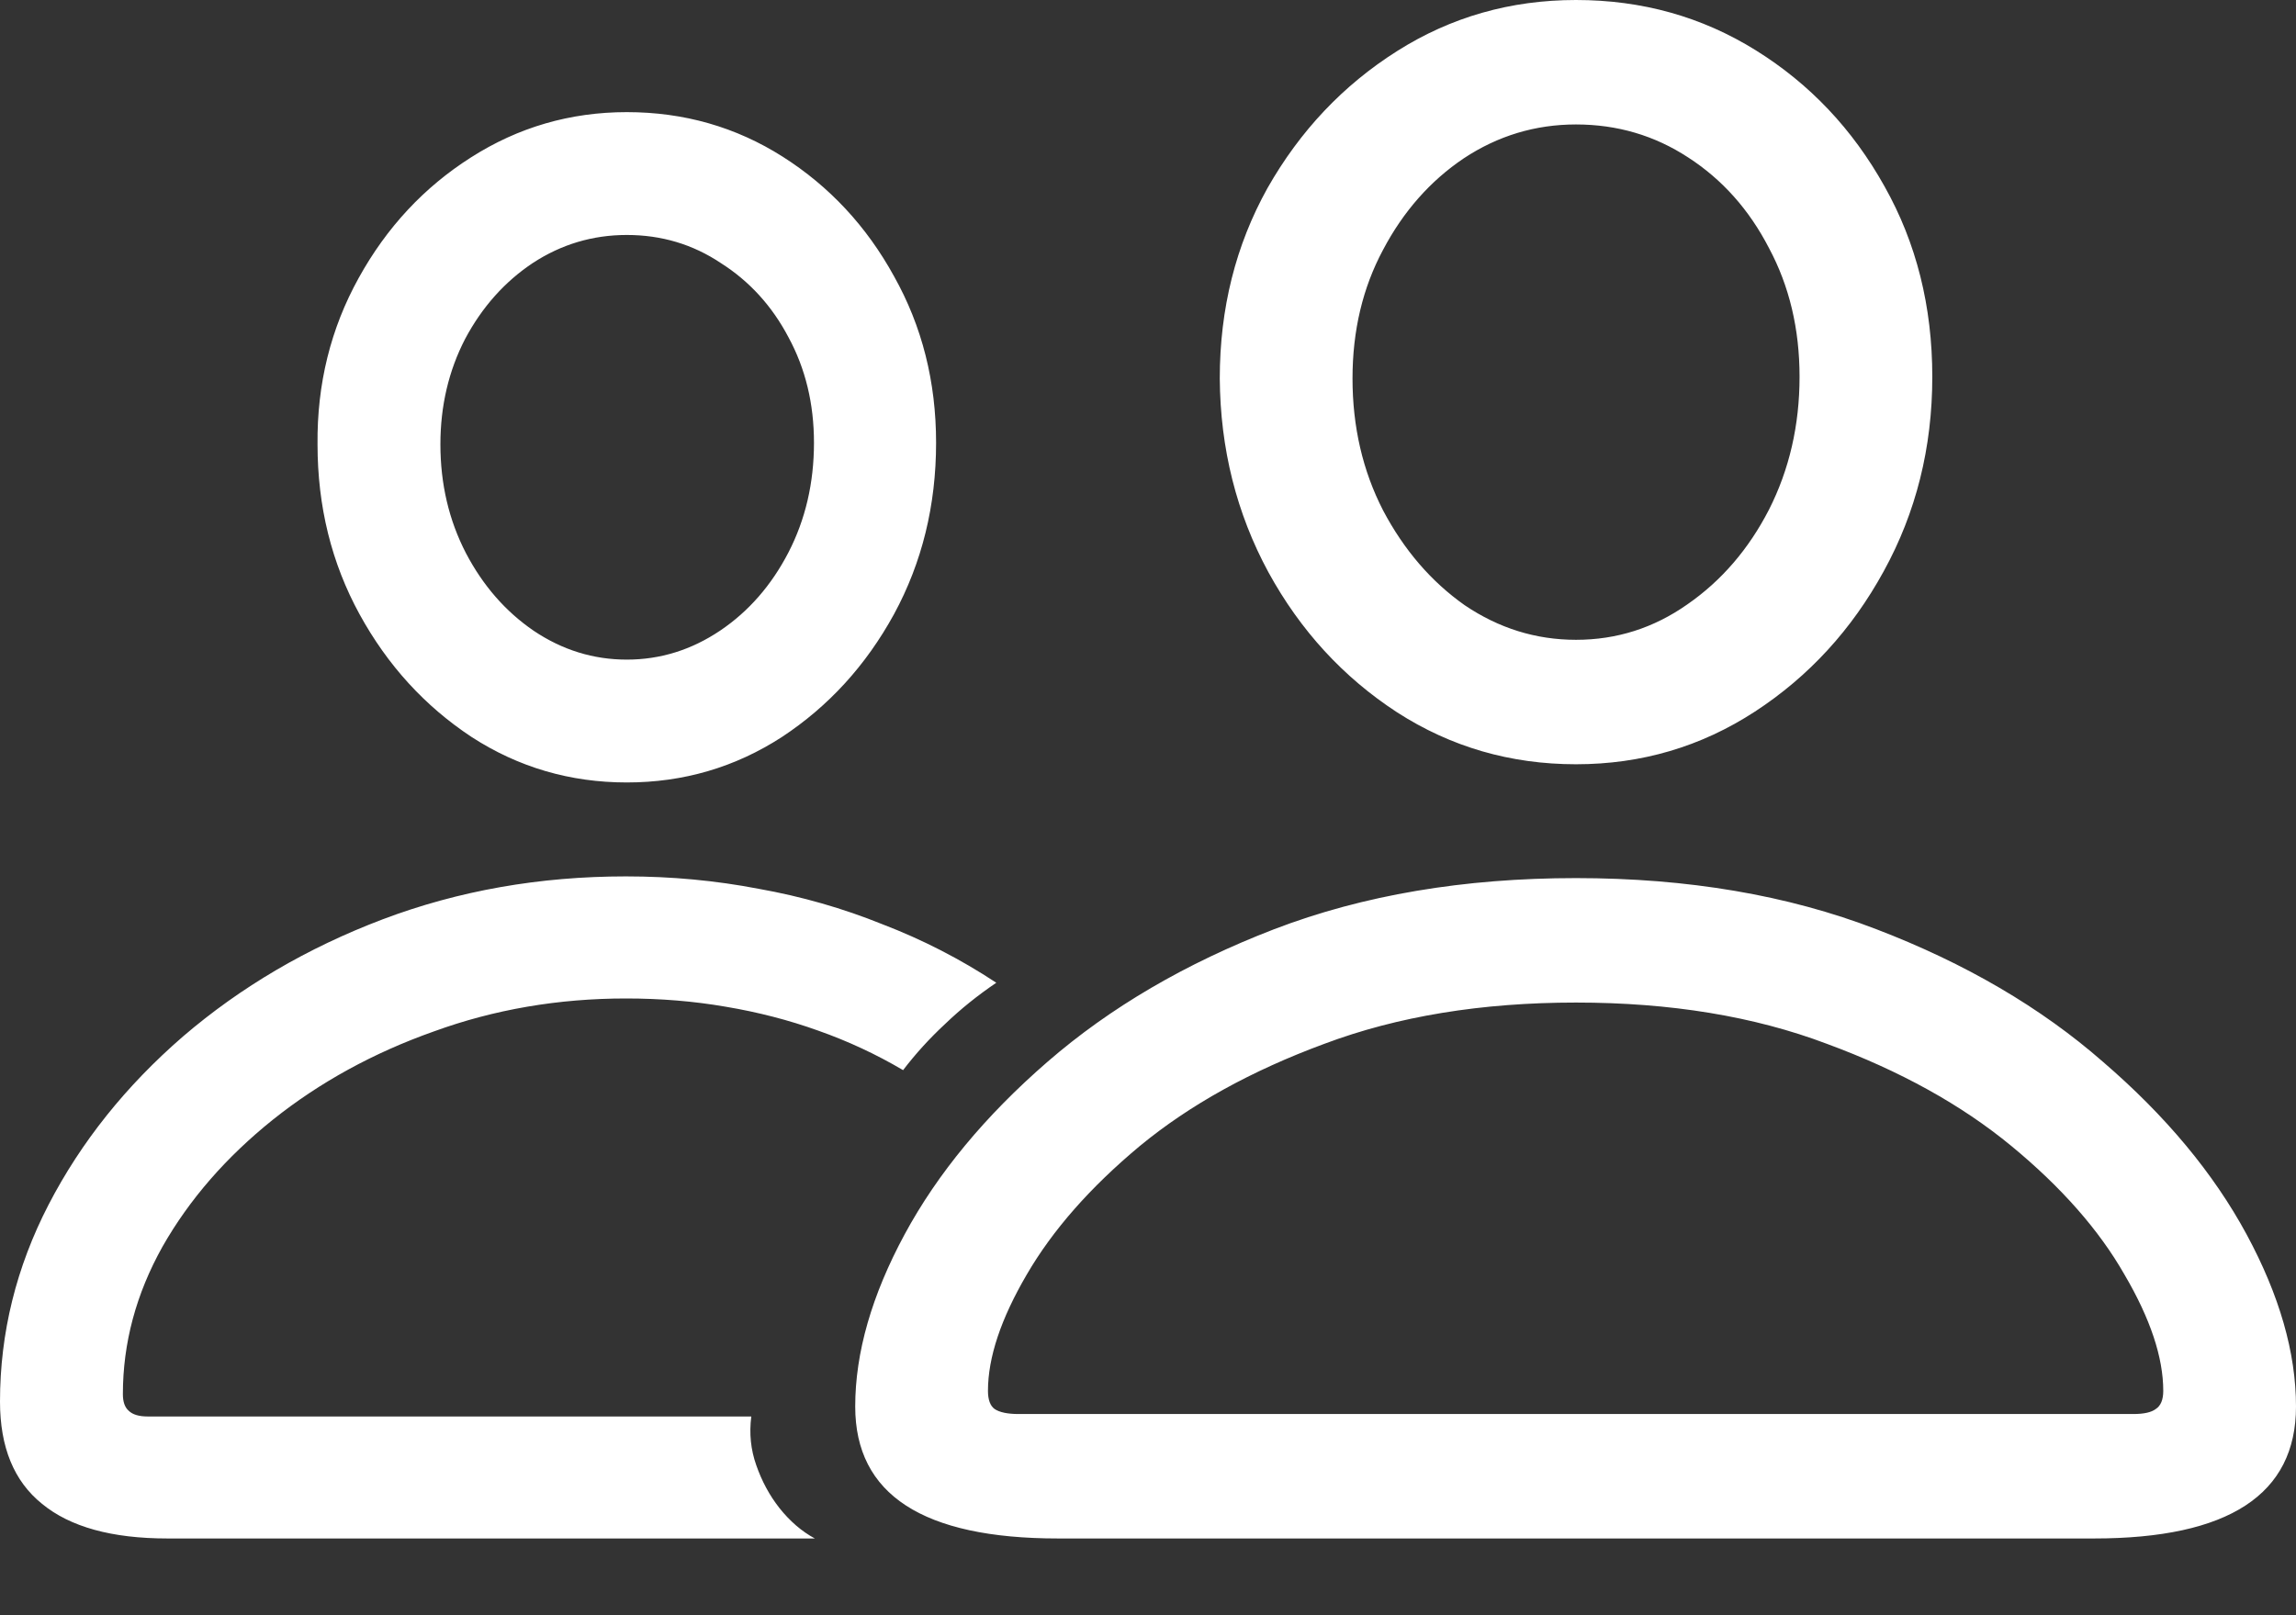 <svg width="27" height="19" viewBox="0 0 27 19" fill="none" xmlns="http://www.w3.org/2000/svg">
<rect x="0" y="0" width="27" height="19" fill="#333333" stroke="none"/>
<path d="M12.443 18.097C10.852 18.097 10.057 17.58 10.057 16.545C10.057 15.912 10.251 15.236 10.639 14.518C11.027 13.801 11.586 13.125 12.317 12.491C13.054 11.851 13.943 11.331 14.984 10.93C16.031 10.529 17.214 10.329 18.533 10.329C19.846 10.329 21.023 10.529 22.064 10.93C23.111 11.331 24 11.851 24.731 12.491C25.468 13.125 26.03 13.801 26.418 14.518C26.806 15.236 27 15.912 27 16.545C27 17.58 26.208 18.097 24.624 18.097H12.443ZM11.977 16.633H25.089C25.212 16.633 25.3 16.613 25.351 16.574C25.41 16.536 25.439 16.464 25.439 16.361C25.439 15.967 25.287 15.511 24.983 14.993C24.685 14.47 24.242 13.966 23.654 13.481C23.066 12.996 22.342 12.595 21.482 12.278C20.628 11.955 19.645 11.793 18.533 11.793C17.421 11.793 16.435 11.955 15.575 12.278C14.716 12.595 13.991 12.996 13.403 13.481C12.821 13.966 12.378 14.47 12.074 14.993C11.771 15.511 11.618 15.967 11.618 16.361C11.618 16.464 11.644 16.536 11.696 16.574C11.754 16.613 11.848 16.633 11.977 16.633ZM18.533 8.99C17.764 8.99 17.062 8.787 16.429 8.379C15.795 7.966 15.291 7.416 14.916 6.731C14.541 6.039 14.35 5.279 14.344 4.452C14.344 3.63 14.531 2.884 14.906 2.211C15.288 1.539 15.795 1.002 16.429 0.601C17.062 0.2 17.764 0 18.533 0C19.309 0 20.014 0.197 20.648 0.592C21.281 0.986 21.786 1.519 22.161 2.192C22.536 2.858 22.723 3.605 22.723 4.432C22.723 5.266 22.532 6.029 22.151 6.721C21.776 7.406 21.272 7.956 20.638 8.37C20.004 8.783 19.303 8.99 18.533 8.99ZM18.533 7.526C19.012 7.526 19.448 7.387 19.843 7.109C20.244 6.831 20.564 6.459 20.803 5.994C21.042 5.522 21.162 5.001 21.162 4.432C21.162 3.87 21.042 3.365 20.803 2.919C20.57 2.467 20.253 2.111 19.852 1.852C19.458 1.594 19.018 1.464 18.533 1.464C18.055 1.464 17.615 1.597 17.214 1.862C16.82 2.127 16.503 2.486 16.264 2.939C16.025 3.385 15.905 3.889 15.905 4.452C15.905 5.02 16.025 5.538 16.264 6.003C16.51 6.469 16.83 6.841 17.224 7.119C17.625 7.39 18.061 7.526 18.533 7.526ZM1.969 18.097C1.316 18.097 0.824 17.961 0.495 17.69C0.165 17.425 0 17.024 0 16.487C0 15.679 0.191 14.906 0.572 14.169C0.954 13.432 1.481 12.773 2.153 12.191C2.832 11.609 3.614 11.15 4.5 10.814C5.392 10.477 6.346 10.309 7.361 10.309C7.898 10.309 8.418 10.358 8.922 10.455C9.427 10.545 9.912 10.684 10.377 10.872C10.849 11.053 11.295 11.282 11.716 11.56C11.496 11.709 11.295 11.871 11.114 12.045C10.933 12.213 10.768 12.394 10.62 12.588C10.303 12.401 9.97 12.246 9.621 12.123C9.278 12 8.916 11.906 8.534 11.842C8.159 11.777 7.768 11.745 7.361 11.745C6.566 11.745 5.812 11.874 5.101 12.133C4.39 12.385 3.76 12.731 3.21 13.17C2.661 13.61 2.227 14.108 1.911 14.664C1.6 15.22 1.445 15.799 1.445 16.4C1.445 16.49 1.468 16.555 1.513 16.594C1.558 16.639 1.633 16.662 1.736 16.662H8.835C8.809 16.862 8.829 17.053 8.893 17.234C8.958 17.421 9.048 17.589 9.165 17.738C9.288 17.893 9.427 18.013 9.582 18.097H1.969ZM7.371 9.204C6.705 9.204 6.097 9.026 5.547 8.67C4.998 8.308 4.558 7.827 4.228 7.225C3.899 6.624 3.734 5.958 3.734 5.227C3.727 4.516 3.889 3.863 4.219 3.268C4.548 2.673 4.988 2.202 5.538 1.852C6.094 1.497 6.705 1.319 7.371 1.319C8.043 1.319 8.654 1.494 9.204 1.843C9.753 2.192 10.19 2.661 10.513 3.249C10.843 3.837 11.008 4.49 11.008 5.208C11.008 5.945 10.843 6.617 10.513 7.225C10.183 7.827 9.744 8.308 9.194 8.67C8.644 9.026 8.037 9.204 7.371 9.204ZM7.371 7.759C7.765 7.759 8.13 7.645 8.467 7.419C8.803 7.193 9.071 6.886 9.272 6.498C9.472 6.11 9.572 5.68 9.572 5.208C9.572 4.749 9.472 4.335 9.272 3.967C9.078 3.598 8.812 3.307 8.476 3.094C8.147 2.874 7.778 2.764 7.371 2.764C6.97 2.764 6.601 2.874 6.265 3.094C5.935 3.314 5.67 3.611 5.47 3.986C5.276 4.361 5.179 4.775 5.179 5.227C5.179 5.693 5.279 6.12 5.48 6.508C5.68 6.889 5.945 7.193 6.275 7.419C6.611 7.645 6.976 7.759 7.371 7.759Z" fill="white"/>
</svg>
